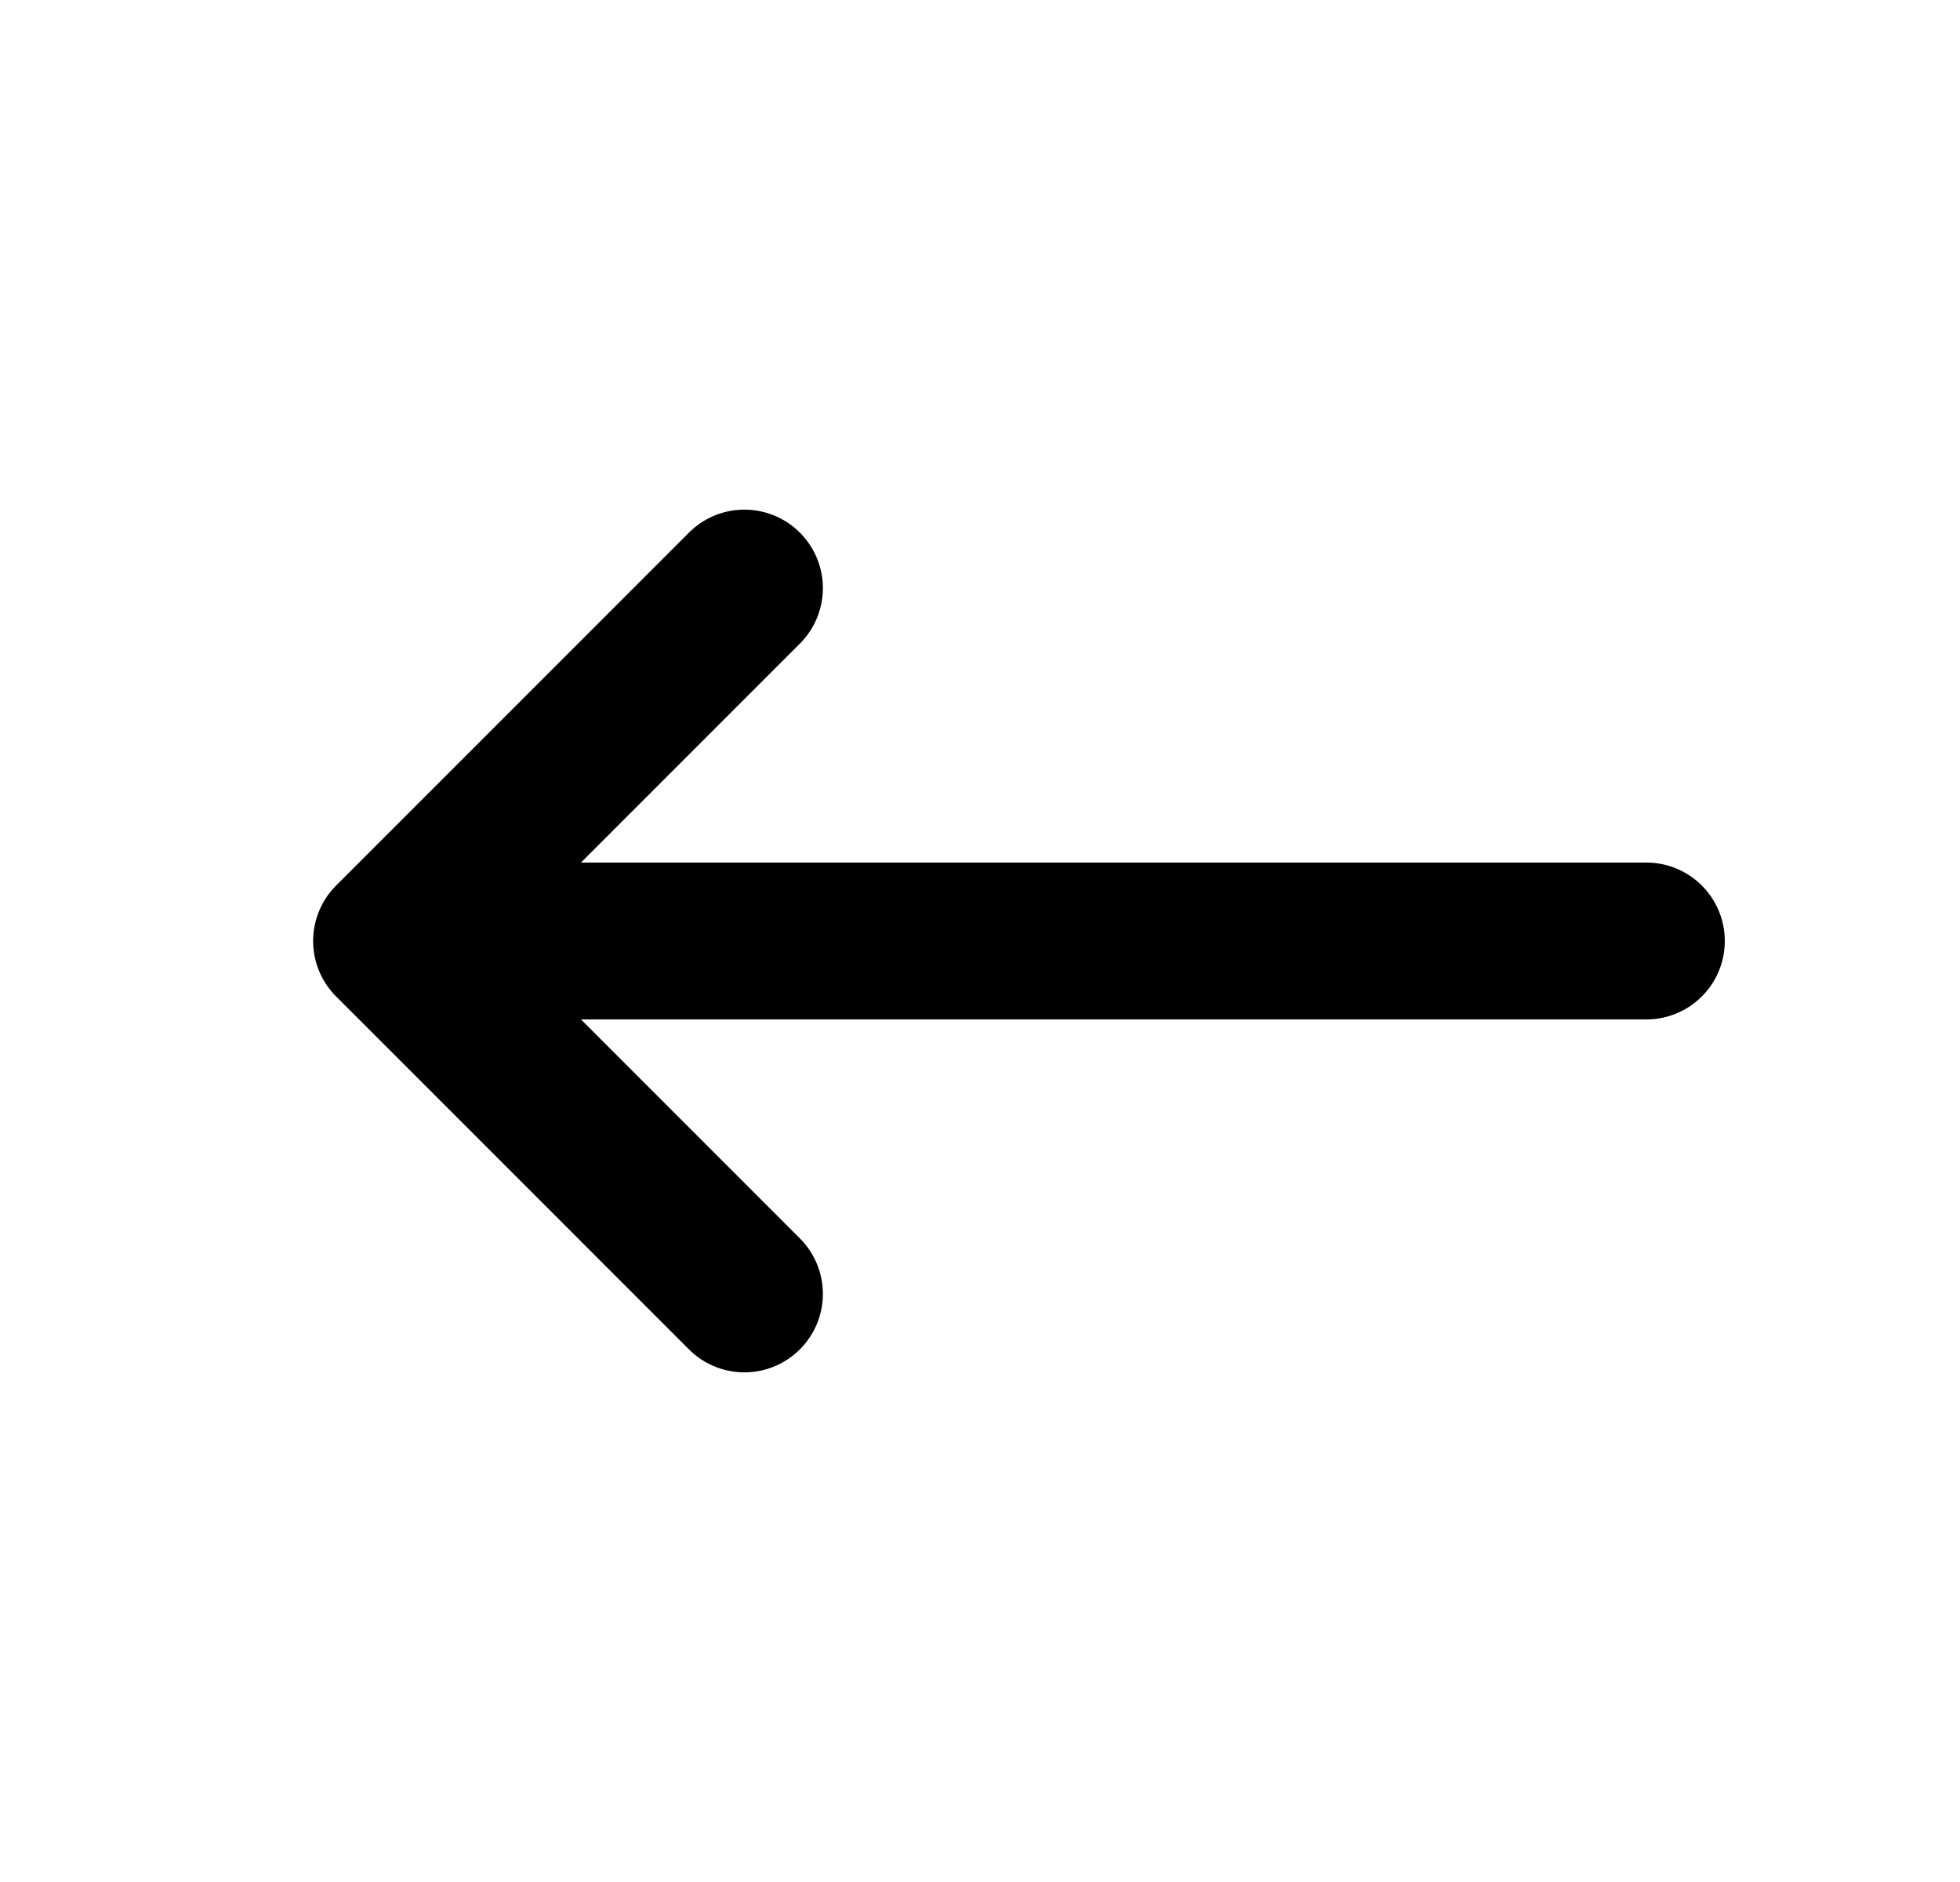<svg xmlns="http://www.w3.org/2000/svg" width="25" height="24" viewBox="0 0 25 24"><path d="M10.2,17.21a1,1,0,0,1-1.41,0l-4.5-4.5a1,1,0,0,1,0-1.42l4.5-4.5a1,1,0,0,1,1.41,0,1,1,0,0,1,0,1.42L7.41,11H21a1,1,0,0,1,0,2H7.41l2.79,2.79A1,1,0,0,1,10.2,17.21Z" fill-rule="evenodd"/></svg>